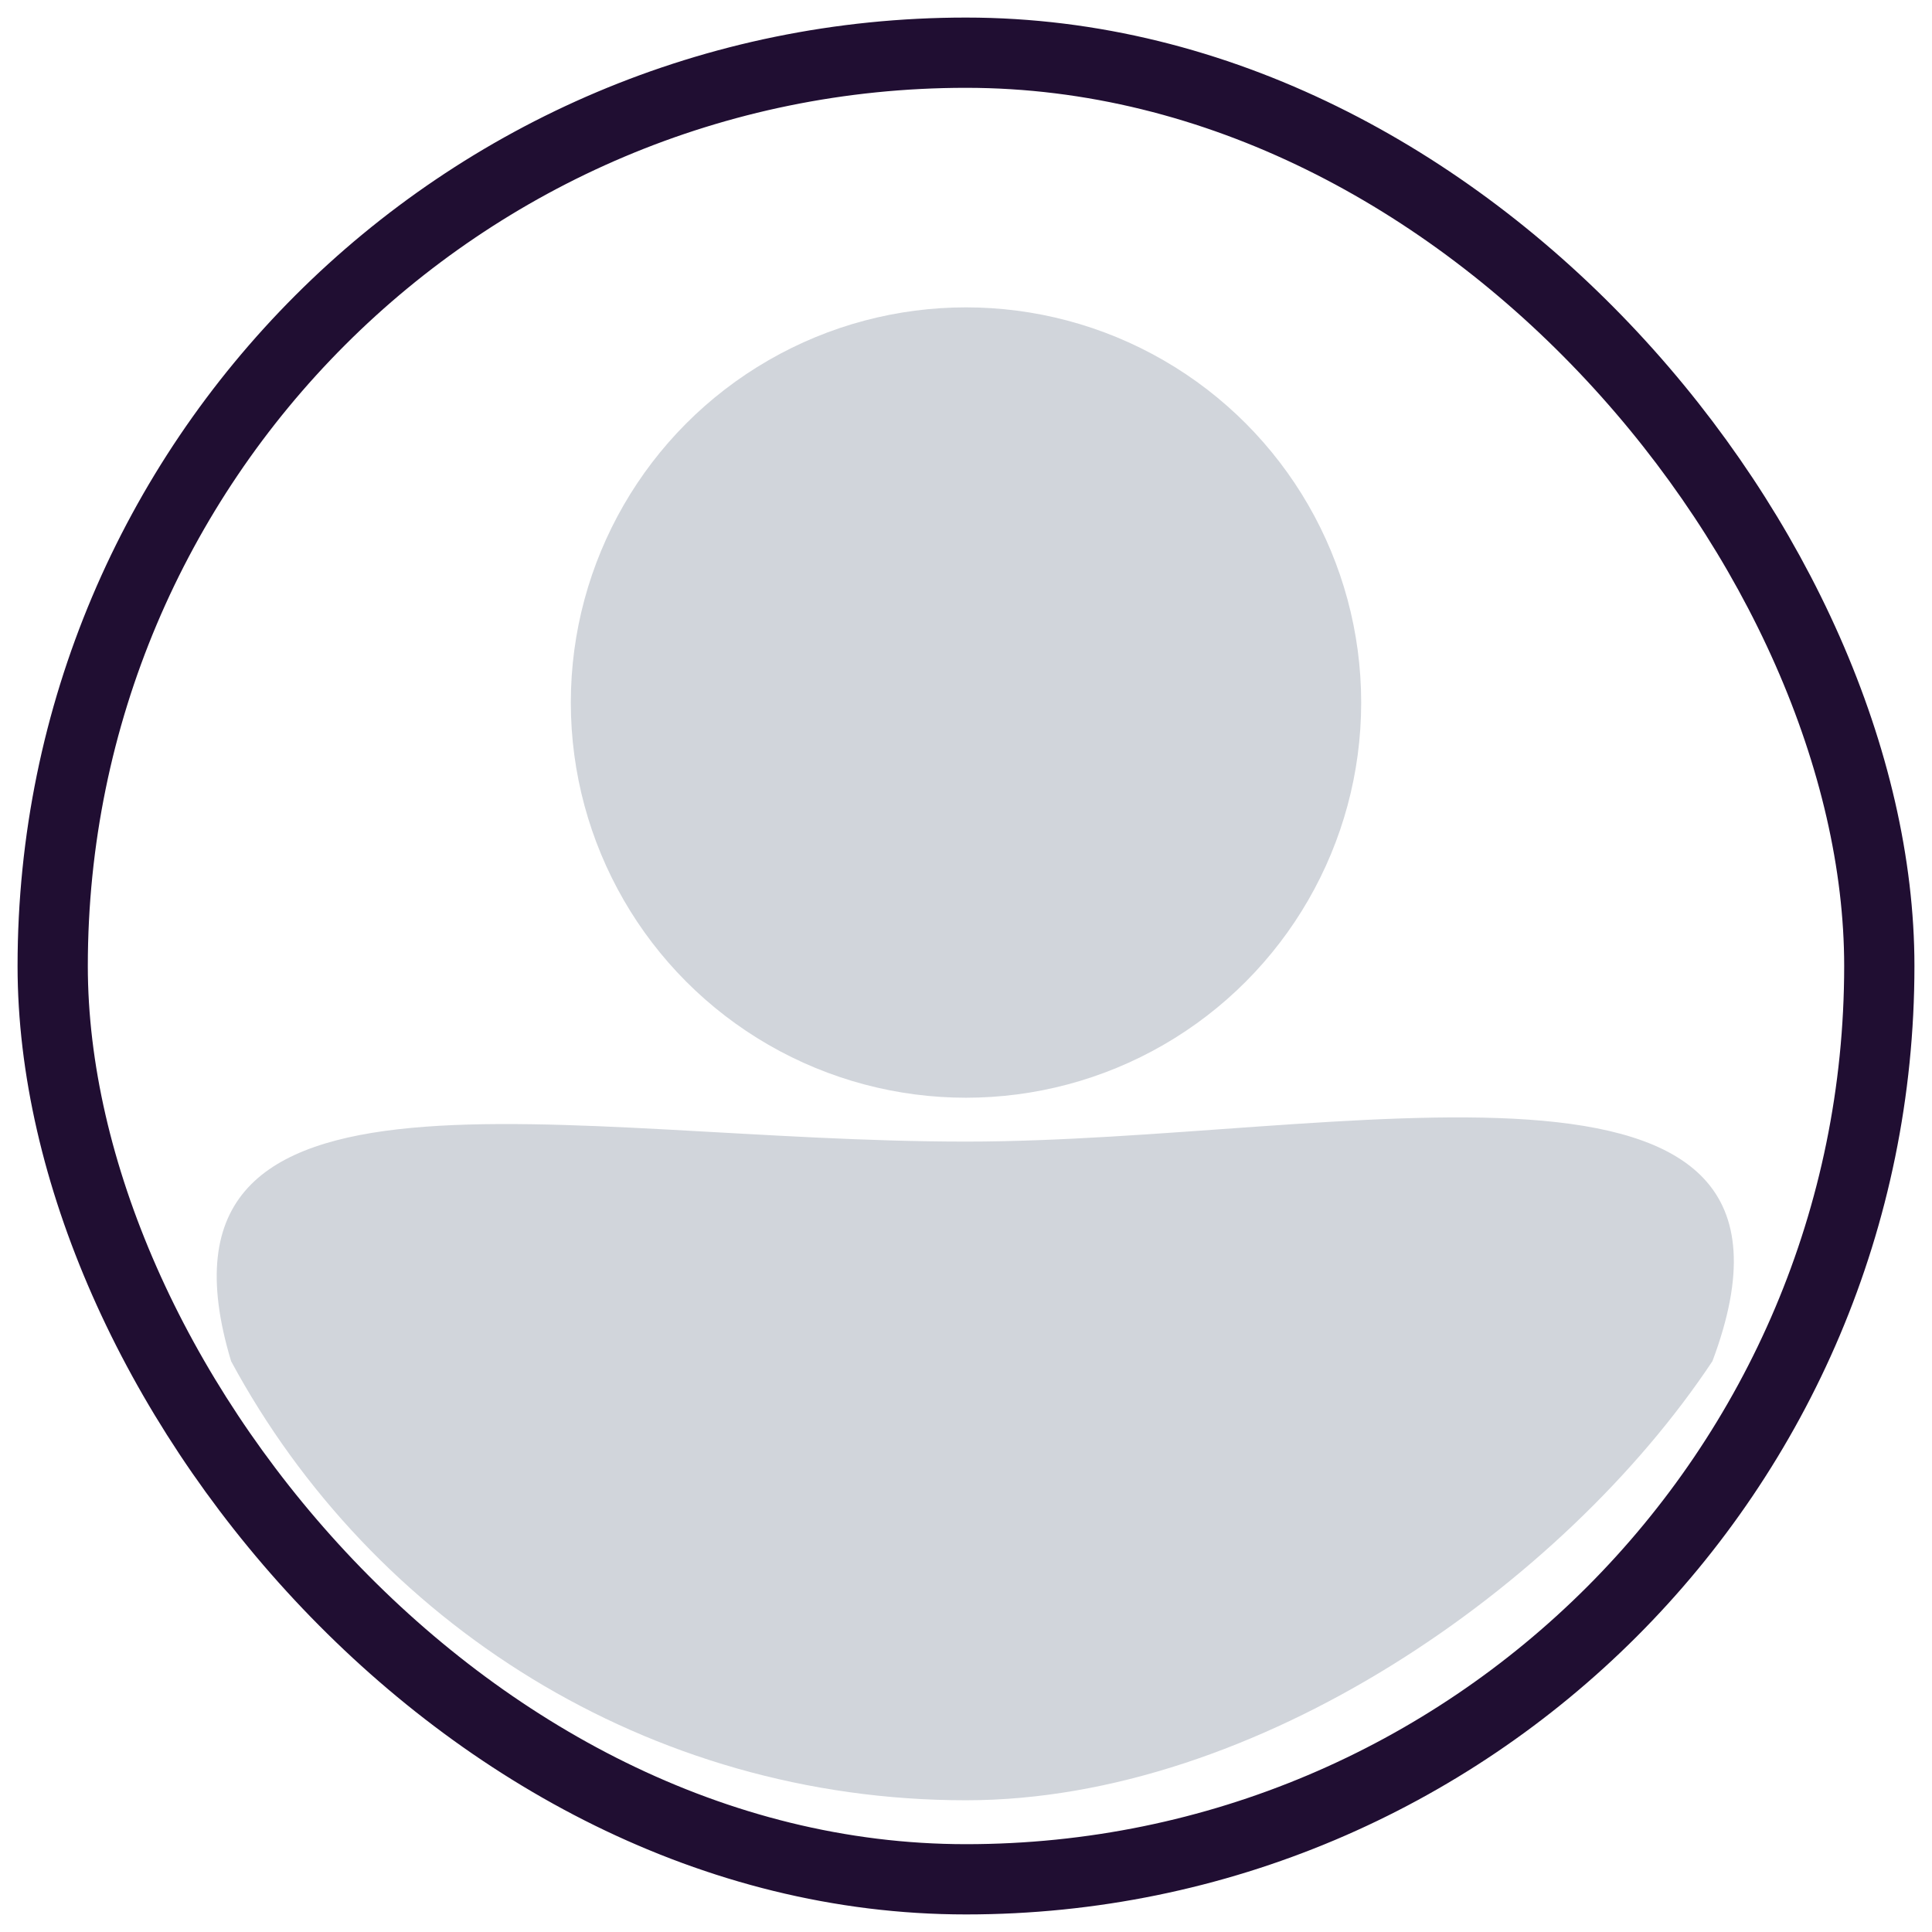 <svg
                  xmlns="http://www.w3.org/2000/svg"
                  fill="none"
                  viewBox="0 0 44 44"
                  class="w-10"
                >
                  <rect
                    width="41.6"
                    height="41.6"
                    x="1.2"
                    y="1.2"
                    stroke="#200E32"
                    stroke-width="1.6"
                    rx="20.8"
                  ></rect>
                  <circle cx="22" cy="16" r="9" fill="#D1D5DB"></circle>
                  <path
                    fill="#D1D5DB"
                    d="M5.263 31c3.208 5.953 9.5 10 16.737 10 6.612 0 13.597-4.878 17-10.001 3-8-8.5-5-17-5-9.114 0-19-2.499-16.737 5z"
                  ></path>
                </svg>
